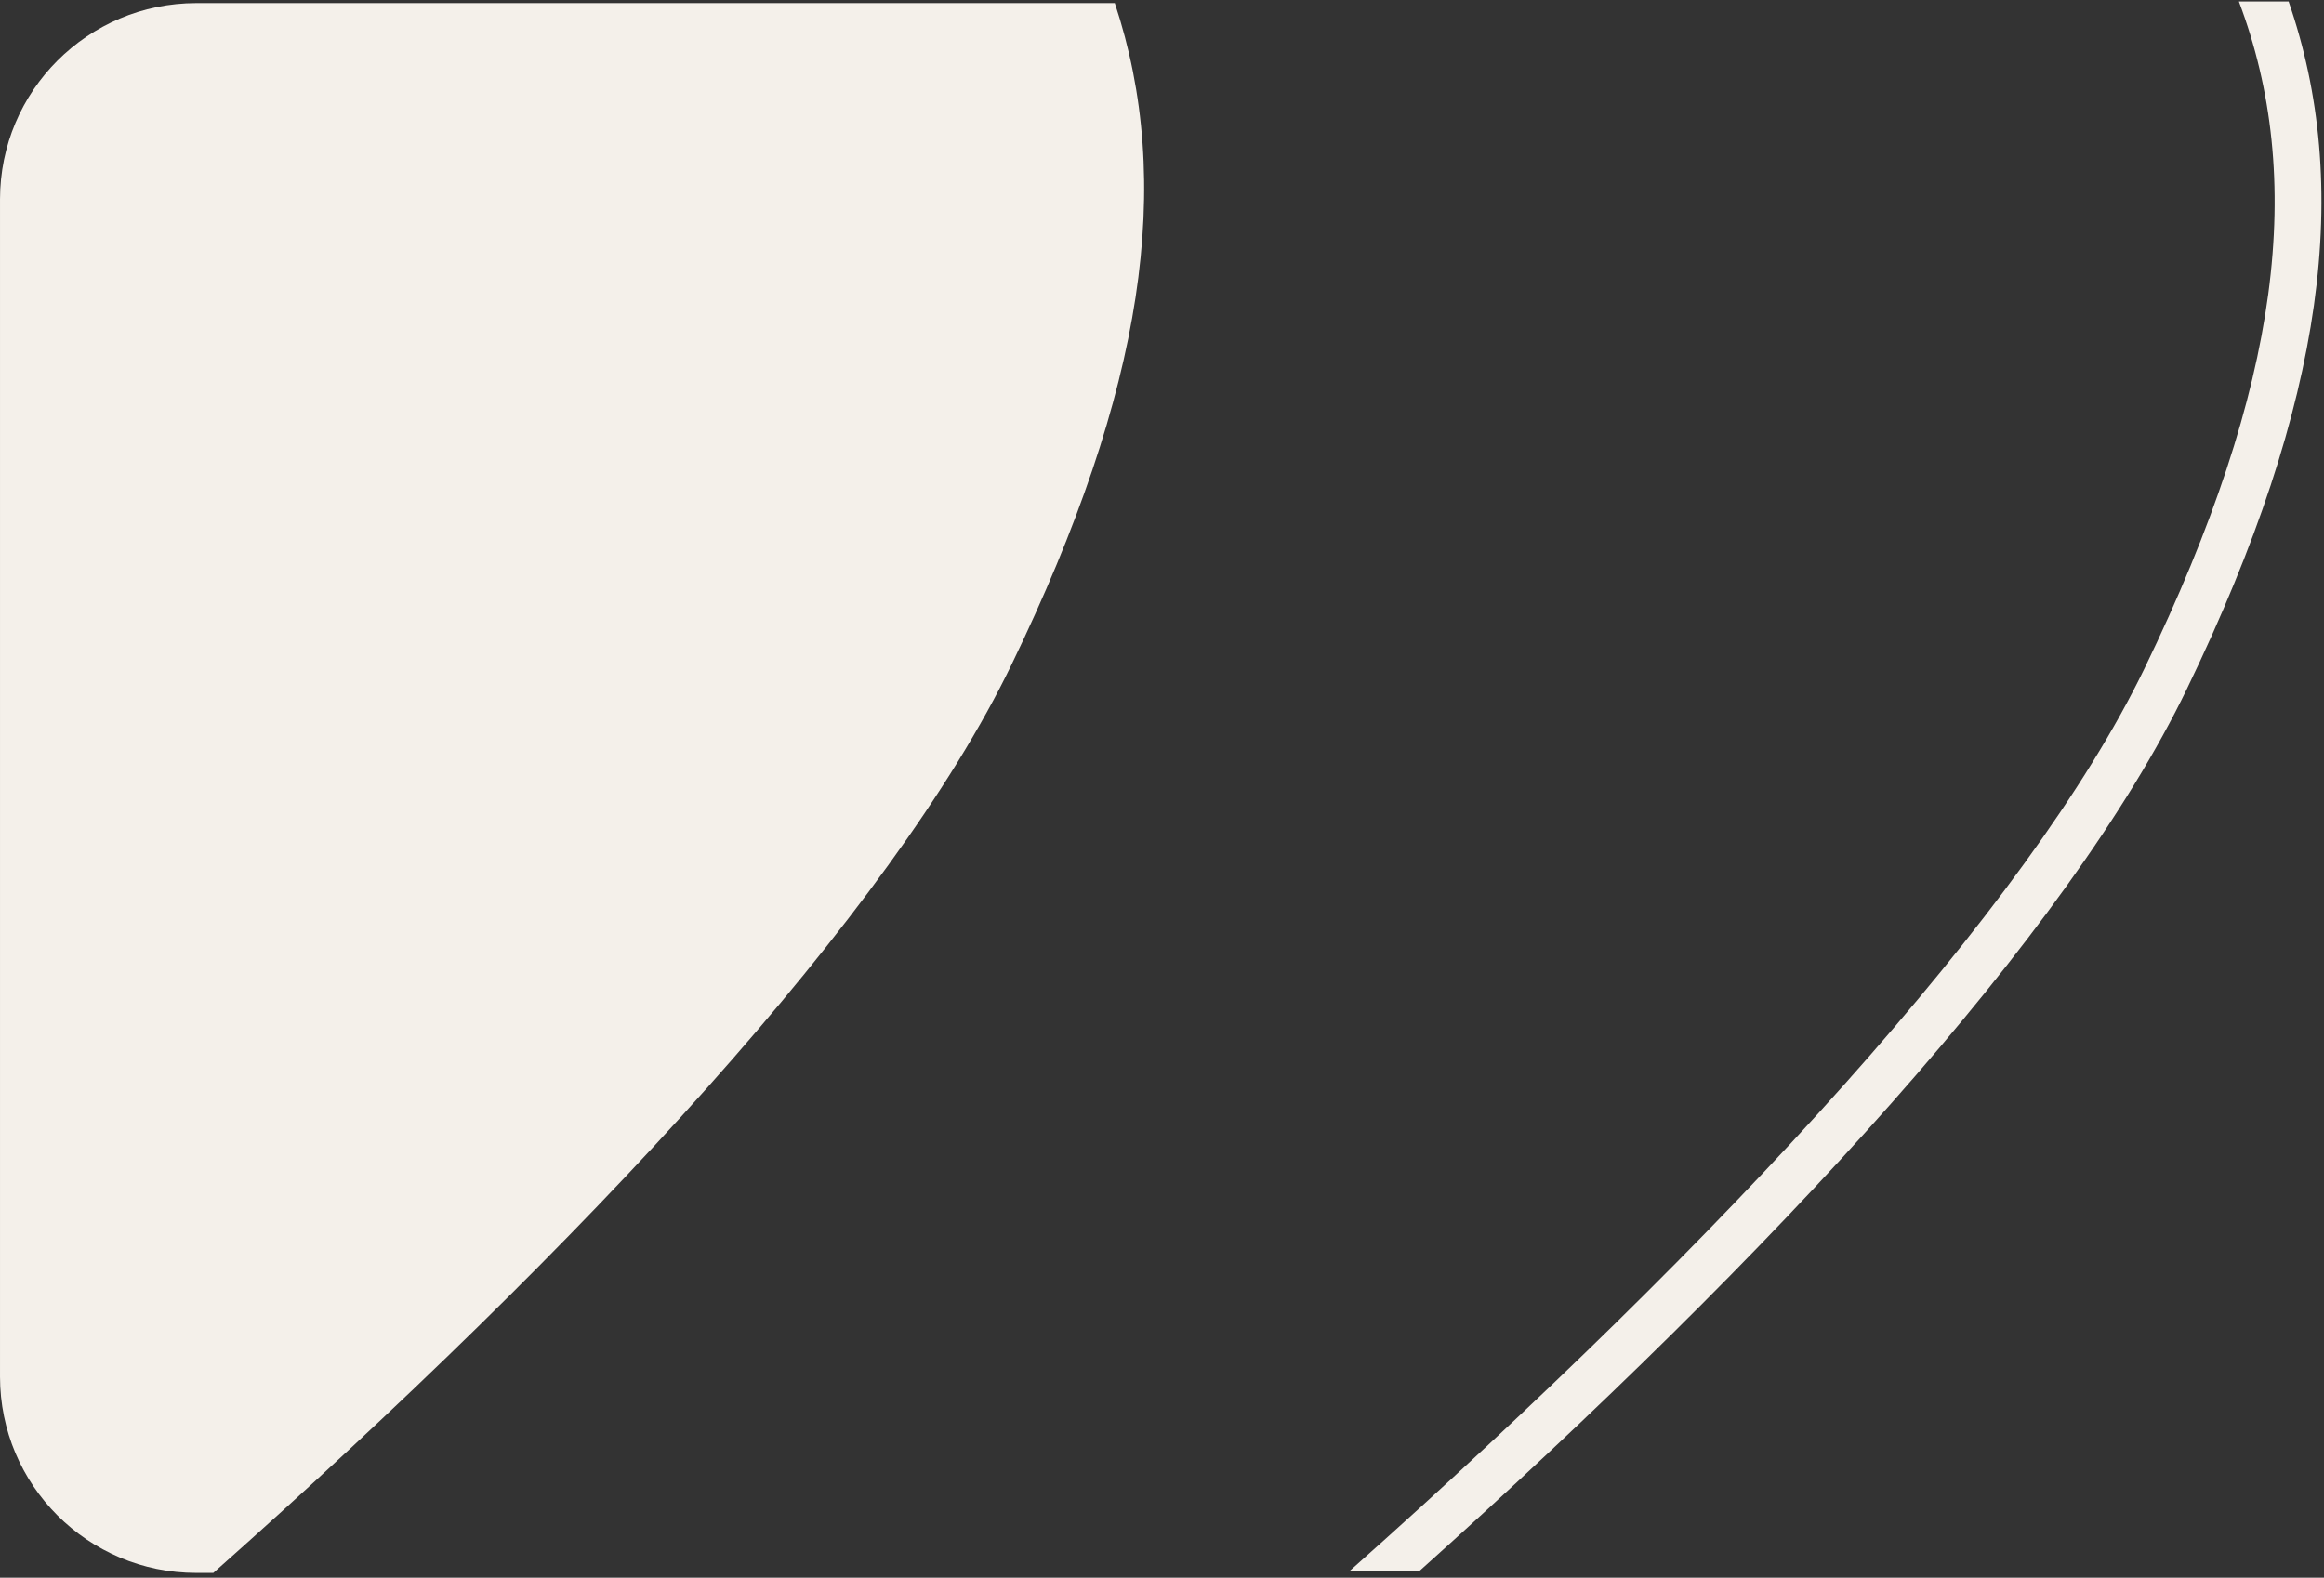<svg xmlns="http://www.w3.org/2000/svg" width="296" height="201" viewBox="0 0 296 201"><rect x="0" y="0" width="296" height="201" fill="#333333" stroke="none"/><g><g><path fill="#f4f0ea" d="M171.853 200.188c47.88-42.583 86.514-84.485 101.275-115.01 17.531-36.25 20.499-62.53 12.032-84.988h6.334c8.052 23.333 4.865 50.728-12.965 87.598-15.173 31.378-52.628 71.93-97.782 112.4z"/></g><g><path fill="#f4f0ea" d="M25 200.397c-13.807 0-24.999-11.195-24.999-25.002V25.397C.001 11.59 11.193.395 25 .395h116.99c7.57 22.809 3.86 49.1-13.16 84.295-15.3 31.637-54.267 73.629-101.662 115.707z"/></g></g></svg>